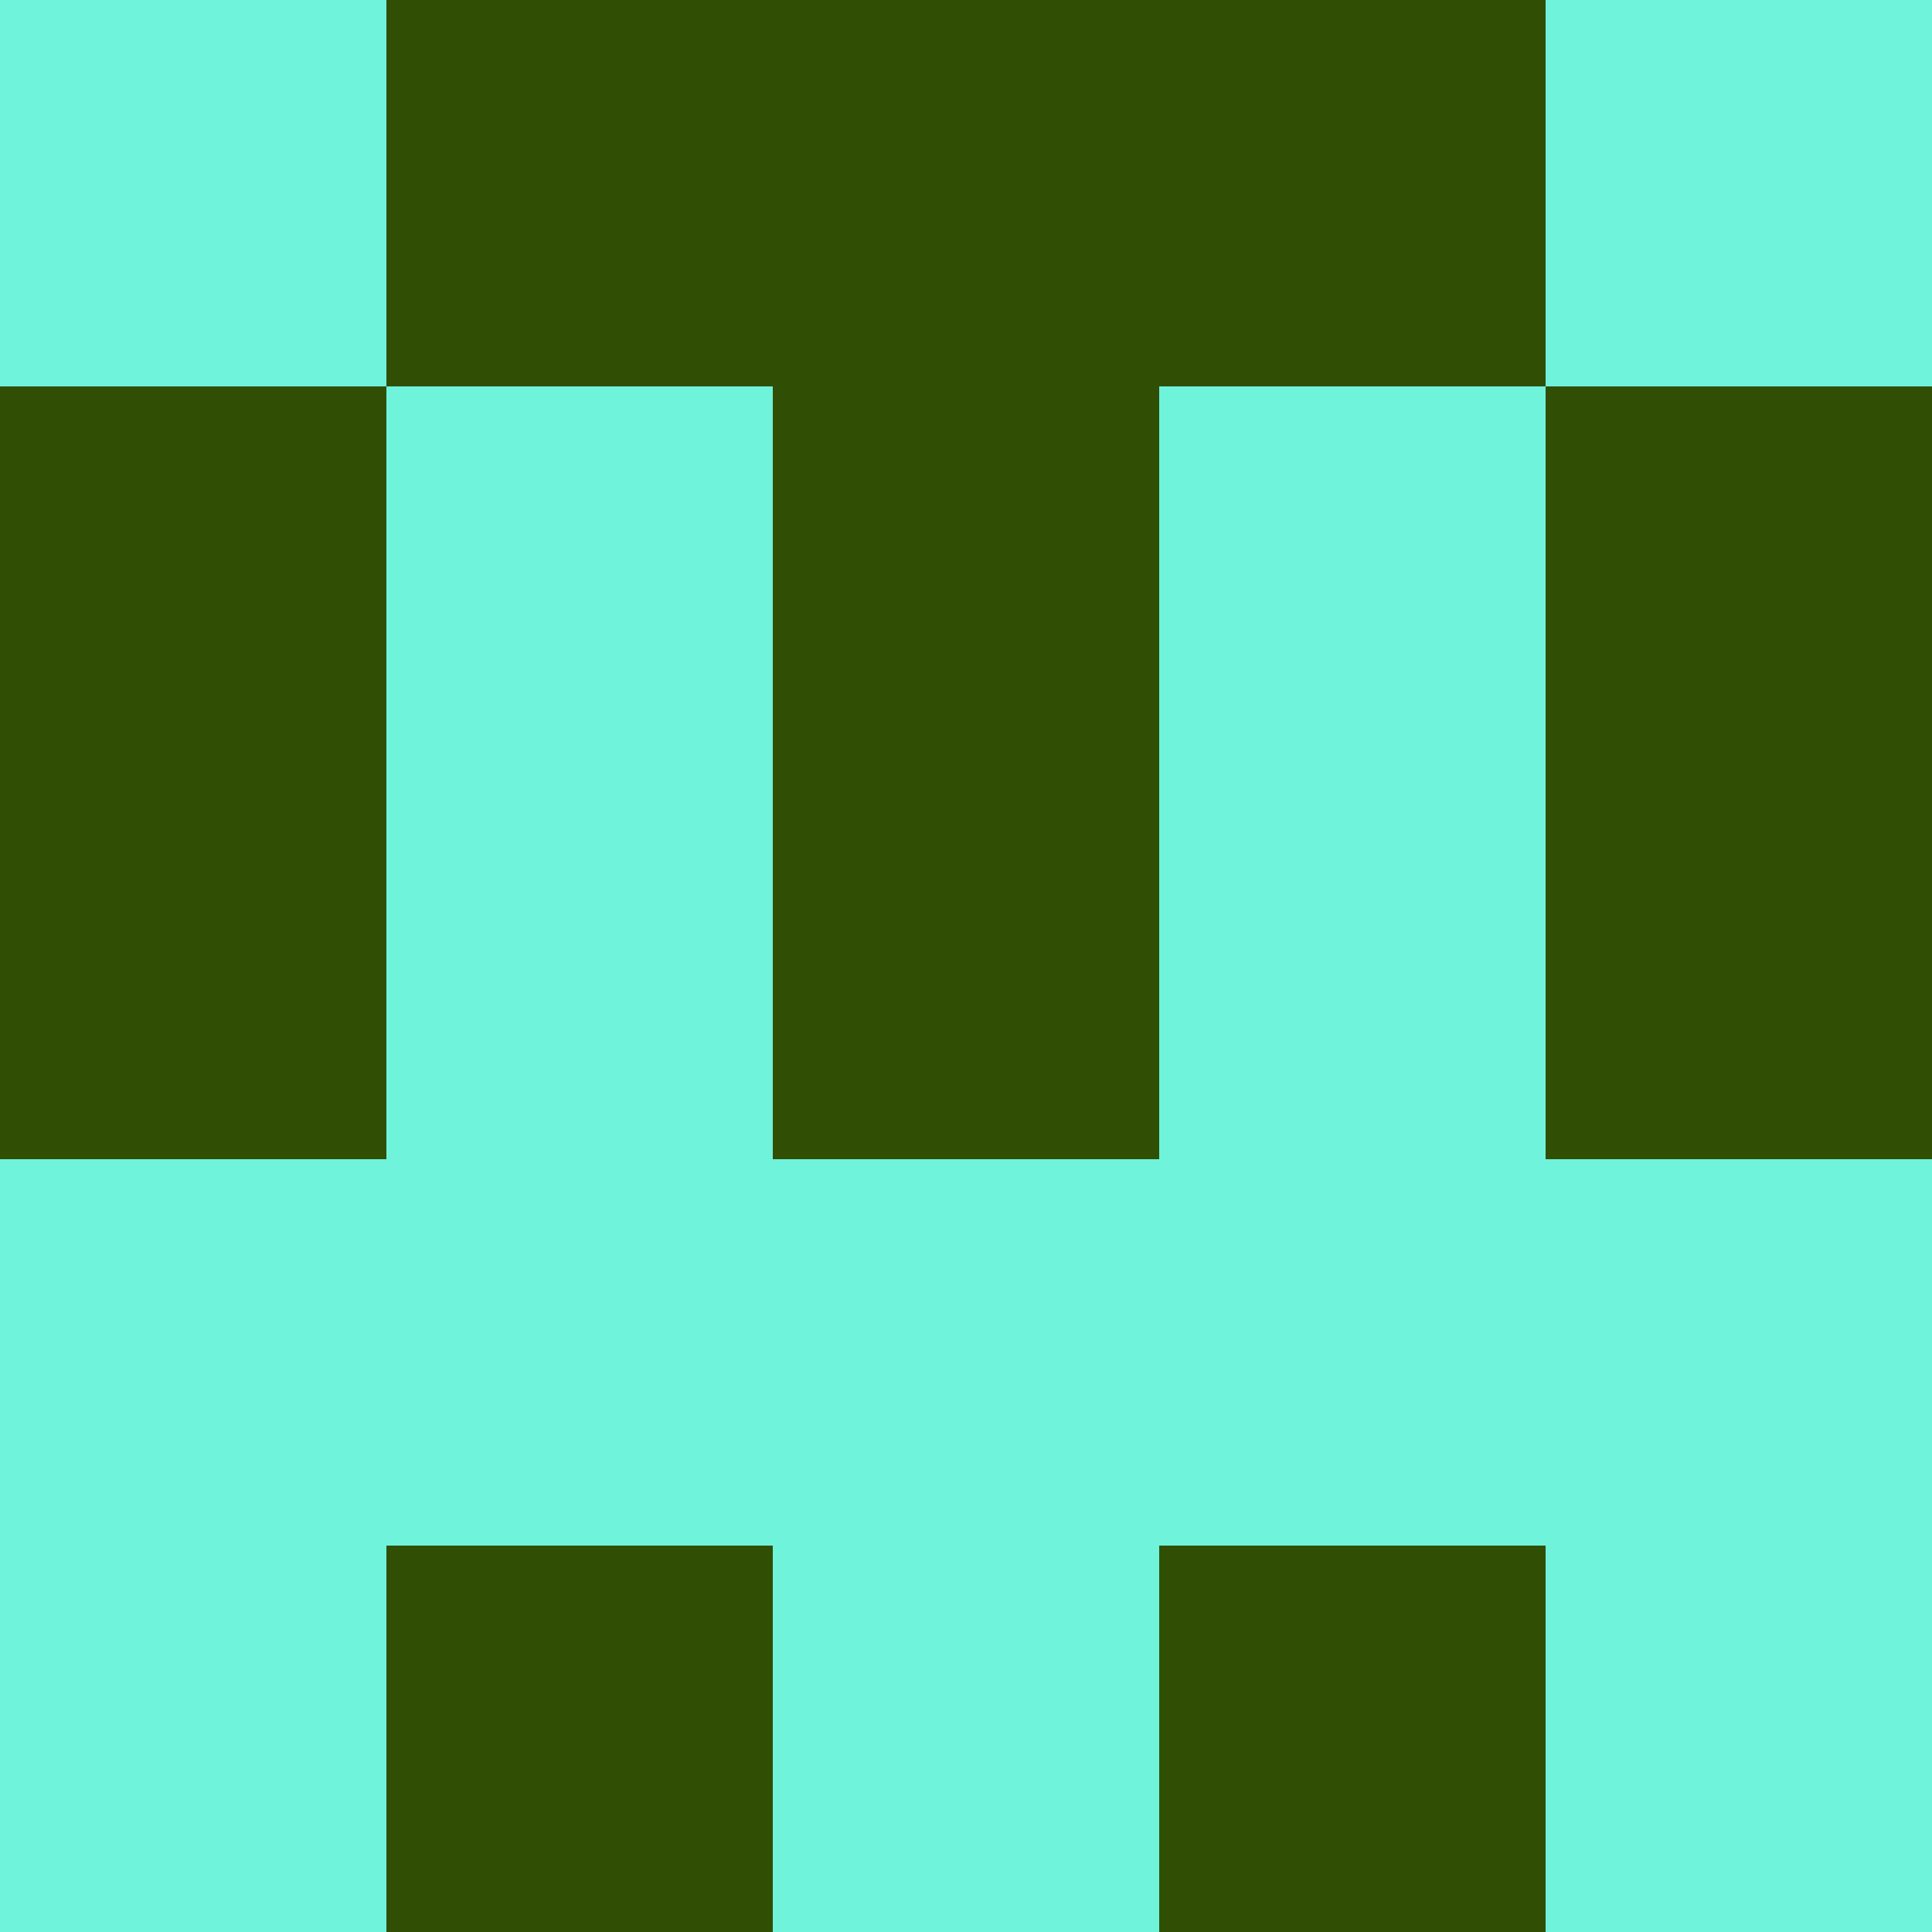 <?xml version="1.0" encoding="utf-8"?>
<!DOCTYPE svg PUBLIC "-//W3C//DTD SVG 20010904//EN"
        "http://www.w3.org/TR/2001/REC-SVG-20010904/DTD/svg10.dtd">

<svg width="400" height="400" viewBox="0 0 5 5"
    xmlns="http://www.w3.org/2000/svg"
    xmlns:xlink="http://www.w3.org/1999/xlink">
            <rect x="0" y="0" width="1" height="1" fill="#6FF3DB" />
        <rect x="0" y="1" width="1" height="1" fill="#304F05" />
        <rect x="0" y="2" width="1" height="1" fill="#304F05" />
        <rect x="0" y="3" width="1" height="1" fill="#6FF3DB" />
        <rect x="0" y="4" width="1" height="1" fill="#6FF3DB" />
                <rect x="1" y="0" width="1" height="1" fill="#304F05" />
        <rect x="1" y="1" width="1" height="1" fill="#6FF3DB" />
        <rect x="1" y="2" width="1" height="1" fill="#6FF3DB" />
        <rect x="1" y="3" width="1" height="1" fill="#6FF3DB" />
        <rect x="1" y="4" width="1" height="1" fill="#304F05" />
                <rect x="2" y="0" width="1" height="1" fill="#304F05" />
        <rect x="2" y="1" width="1" height="1" fill="#304F05" />
        <rect x="2" y="2" width="1" height="1" fill="#304F05" />
        <rect x="2" y="3" width="1" height="1" fill="#6FF3DB" />
        <rect x="2" y="4" width="1" height="1" fill="#6FF3DB" />
                <rect x="3" y="0" width="1" height="1" fill="#304F05" />
        <rect x="3" y="1" width="1" height="1" fill="#6FF3DB" />
        <rect x="3" y="2" width="1" height="1" fill="#6FF3DB" />
        <rect x="3" y="3" width="1" height="1" fill="#6FF3DB" />
        <rect x="3" y="4" width="1" height="1" fill="#304F05" />
                <rect x="4" y="0" width="1" height="1" fill="#6FF3DB" />
        <rect x="4" y="1" width="1" height="1" fill="#304F05" />
        <rect x="4" y="2" width="1" height="1" fill="#304F05" />
        <rect x="4" y="3" width="1" height="1" fill="#6FF3DB" />
        <rect x="4" y="4" width="1" height="1" fill="#6FF3DB" />
        
</svg>


